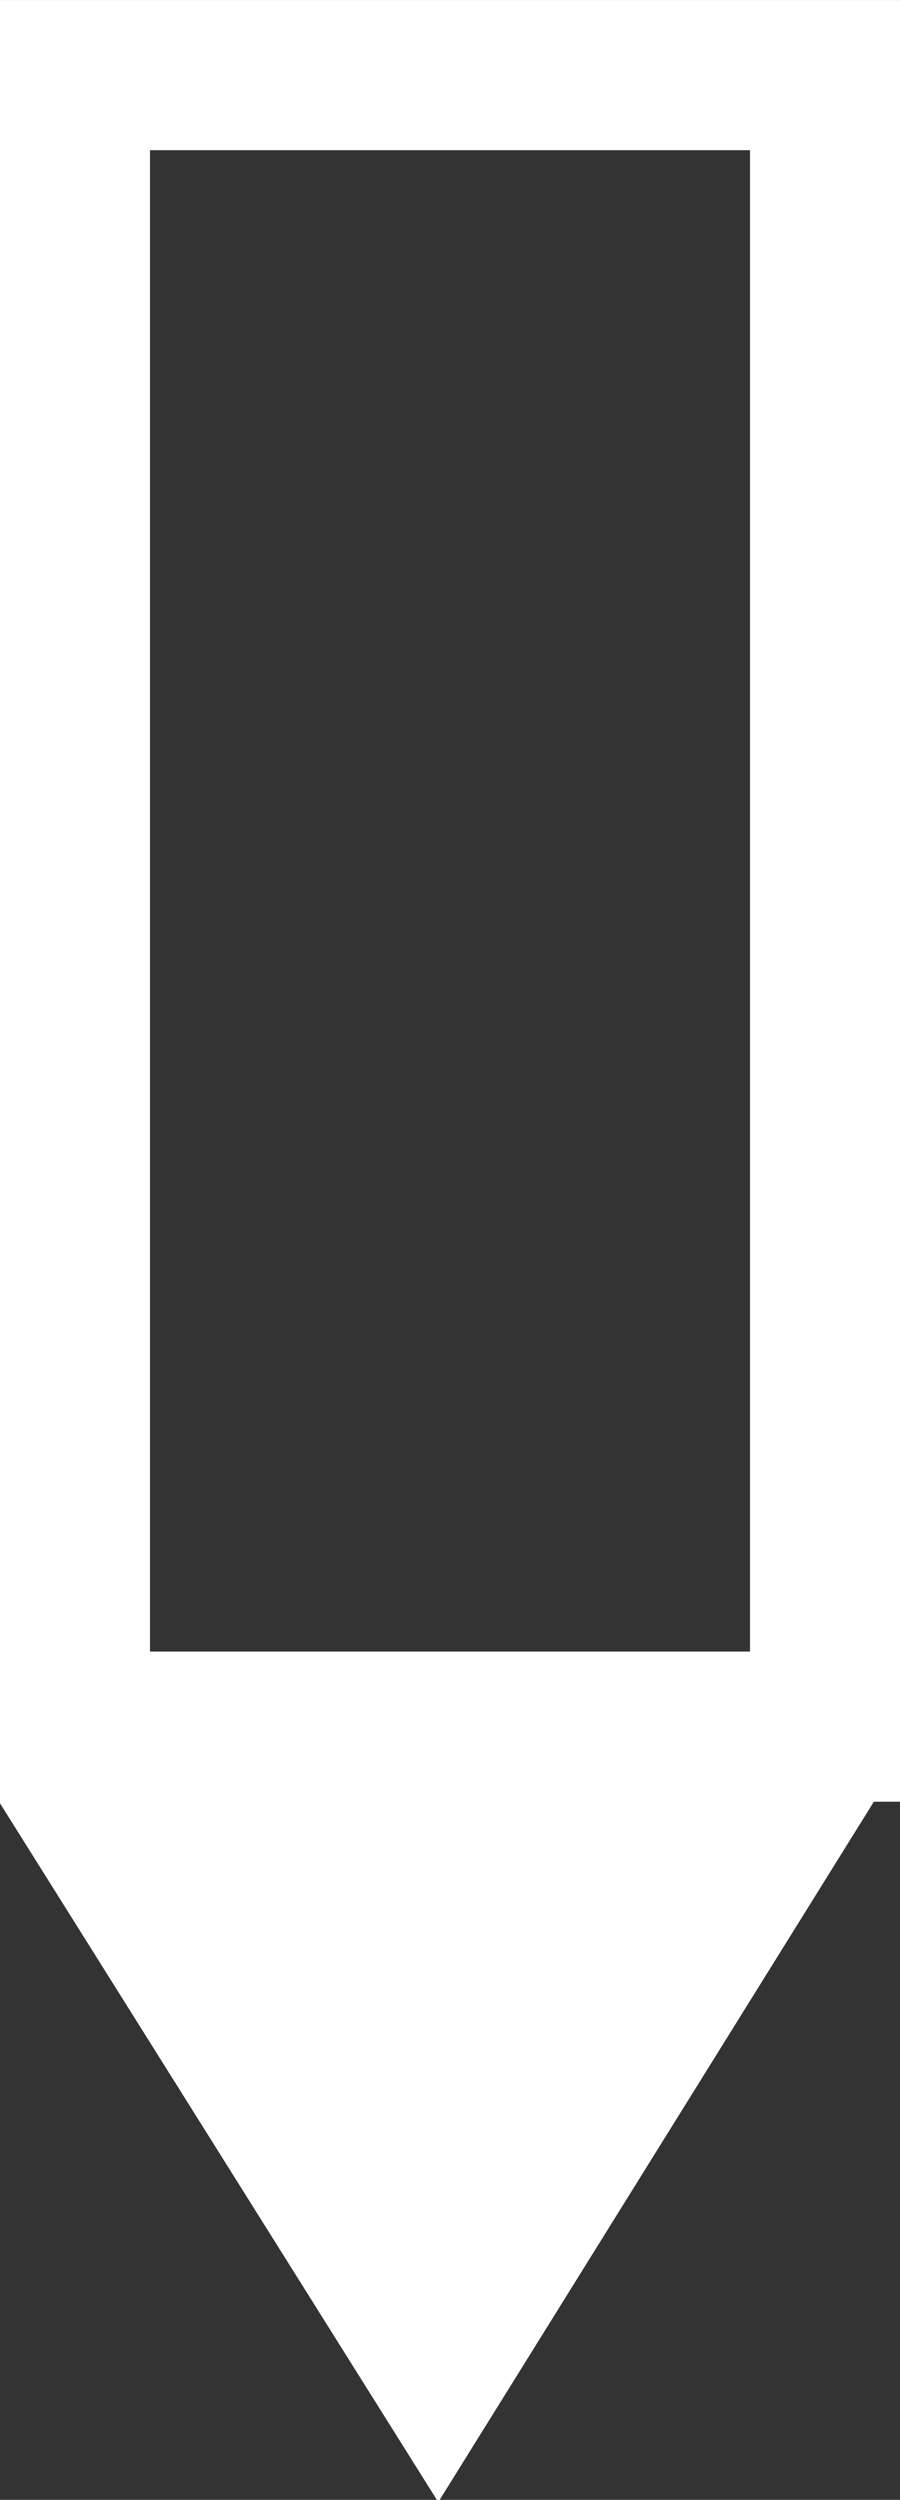 <?xml version="1.0" encoding="UTF-8" standalone="no"?>
<!-- Created with Inkscape (http://www.inkscape.org/) -->

<svg
   width="12"
   height="33.301"
   viewBox="0 0 3 8.325"
   version="1.1"
   id="svg1"
   xmlns:xlink="http://www.w3.org/1999/xlink"
   xmlns="http://www.w3.org/2000/svg"
   xmlns:svg="http://www.w3.org/2000/svg">
  <rect x="0" y="0" width="3" height="8.325" fill="#333333" stroke="none"/>
  <defs
     id="defs1">
    <linearGradient
       xlink:href="#swatch28"
       id="linearGradient124"
       gradientUnits="userSpaceOnUse"
       gradientTransform="matrix(0.945,0,0,0.945,-313.796,-28.717)"
       x1="332.101"
       y1="104.775"
       x2="340.637"
       y2="104.775" />
    <linearGradient
       id="swatch28">
      <stop
         style="stop-color:#548017;stop-opacity:1;"
         offset="0"
         id="stop28" />
    </linearGradient>
  </defs>
  <g
     id="layer1"
     style="display:none"
     transform="translate(-2.5,-22.25)">
    <rect
       style="display:inline;fill:url(#linearGradient124);fill-opacity:1;stroke:none;stroke-width:0.435;stroke-dasharray:none;stroke-opacity:1;paint-order:normal"
       id="rect3-1-0"
       width="8"
       height="142.5"
       x="0"
       y="0"
       ry="2"
       rx="2" />
  </g>
  <g
     id="layer3"
     style="display:inline"
     transform="translate(-2.5,-22.25)">
    <rect
       style="display:inline;fill:none;stroke:#ffffff;stroke-width:0.5"
       id="rect6-8"
       width="2.5"
       height="5.5"
       x="2.75"
       y="22.5" />
    <path
       style="display:inline;fill:#ffffff;fill-opacity:1;stroke:none;stroke-width:1.327;stroke-dasharray:none"
       id="path7-2"
       d="m 334.242,74.388 -3.837,-6.619 7.65,-0.014 z"
       transform="matrix(0.392,0,0,0.362,-127.062,3.654)" />
  </g>
</svg>
